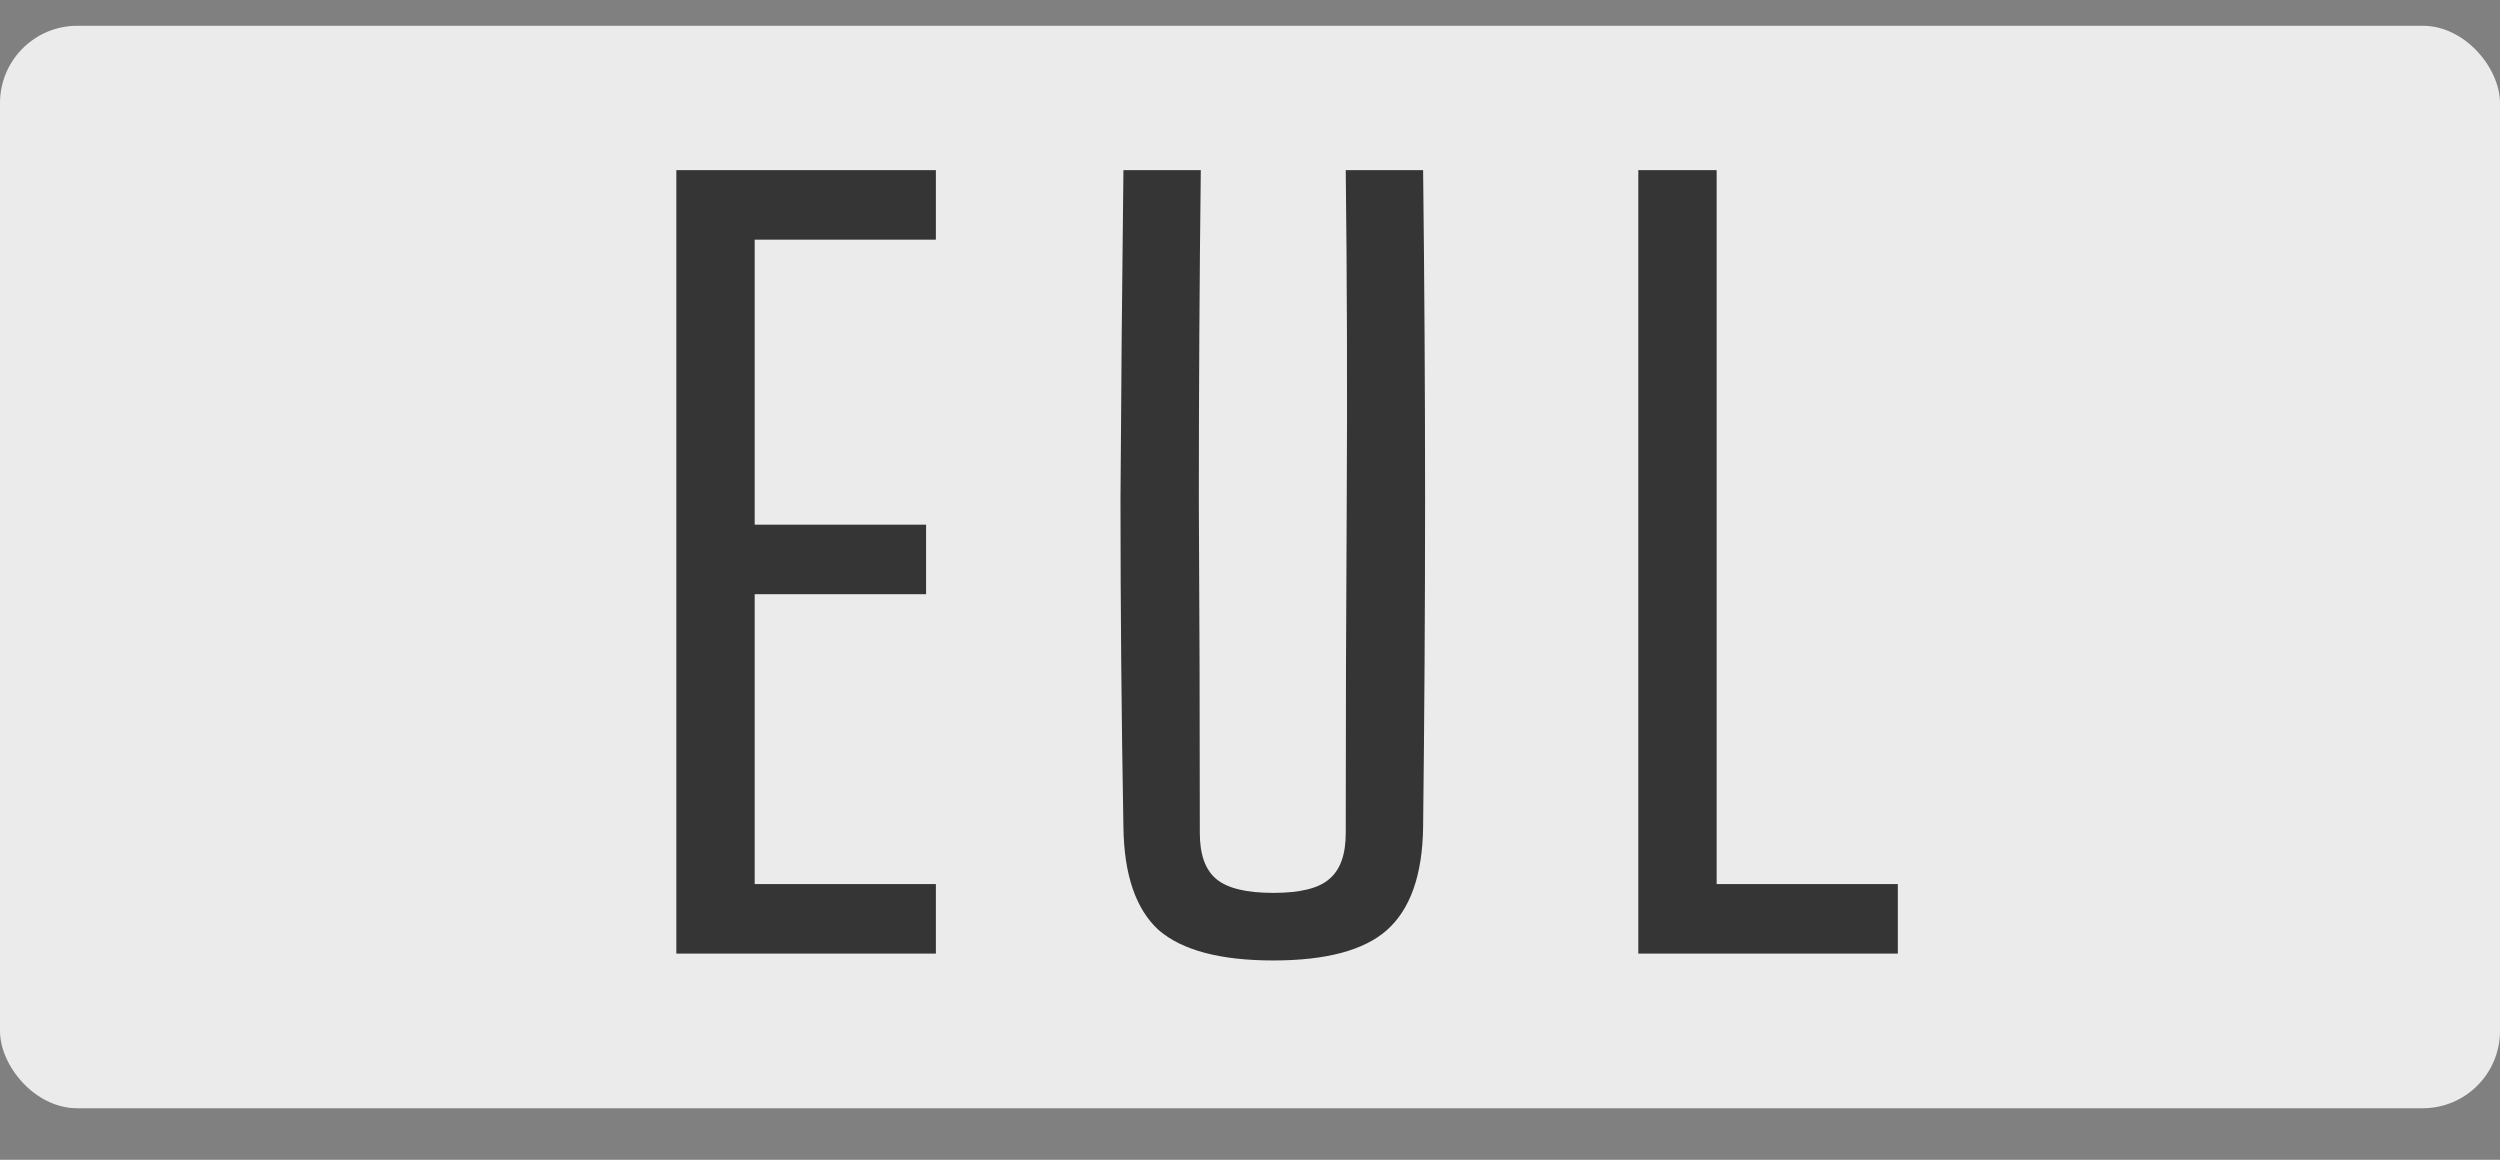 <svg width="97" height="45" viewBox="0 0 97 45" fill="none" xmlns="http://www.w3.org/2000/svg">
<rect x="0" y="0" width="97" height="45" fill="#808080" stroke="none"/>
<rect y="1" width="97" height="42" rx="3" fill="#EBEBEB"/>
<path d="M26.242 37V6.6H36.312V9.298H29.282V20.356H35.932V23.054H29.282V34.302H36.312V37H26.242ZM49.403 37.266C47.351 37.266 45.869 36.873 44.957 36.088C44.07 35.277 43.614 33.947 43.589 32.098C43.513 27.817 43.475 23.573 43.475 19.368C43.5 15.137 43.538 10.881 43.589 6.6H46.591C46.54 10.881 46.515 15.175 46.515 19.482C46.54 23.763 46.553 28.045 46.553 32.326C46.553 33.162 46.768 33.757 47.199 34.112C47.629 34.467 48.364 34.644 49.403 34.644C50.441 34.644 51.163 34.467 51.569 34.112C51.999 33.757 52.215 33.162 52.215 32.326C52.215 28.045 52.227 23.763 52.253 19.482C52.278 15.175 52.265 10.881 52.215 6.6H55.217C55.267 10.881 55.293 15.137 55.293 19.368C55.293 23.573 55.267 27.817 55.217 32.098C55.191 33.947 54.723 35.277 53.811 36.088C52.924 36.873 51.455 37.266 49.403 37.266ZM63.566 37V6.6H66.606V34.302H73.636V37H63.566Z" fill="#353535"/>
</svg>
